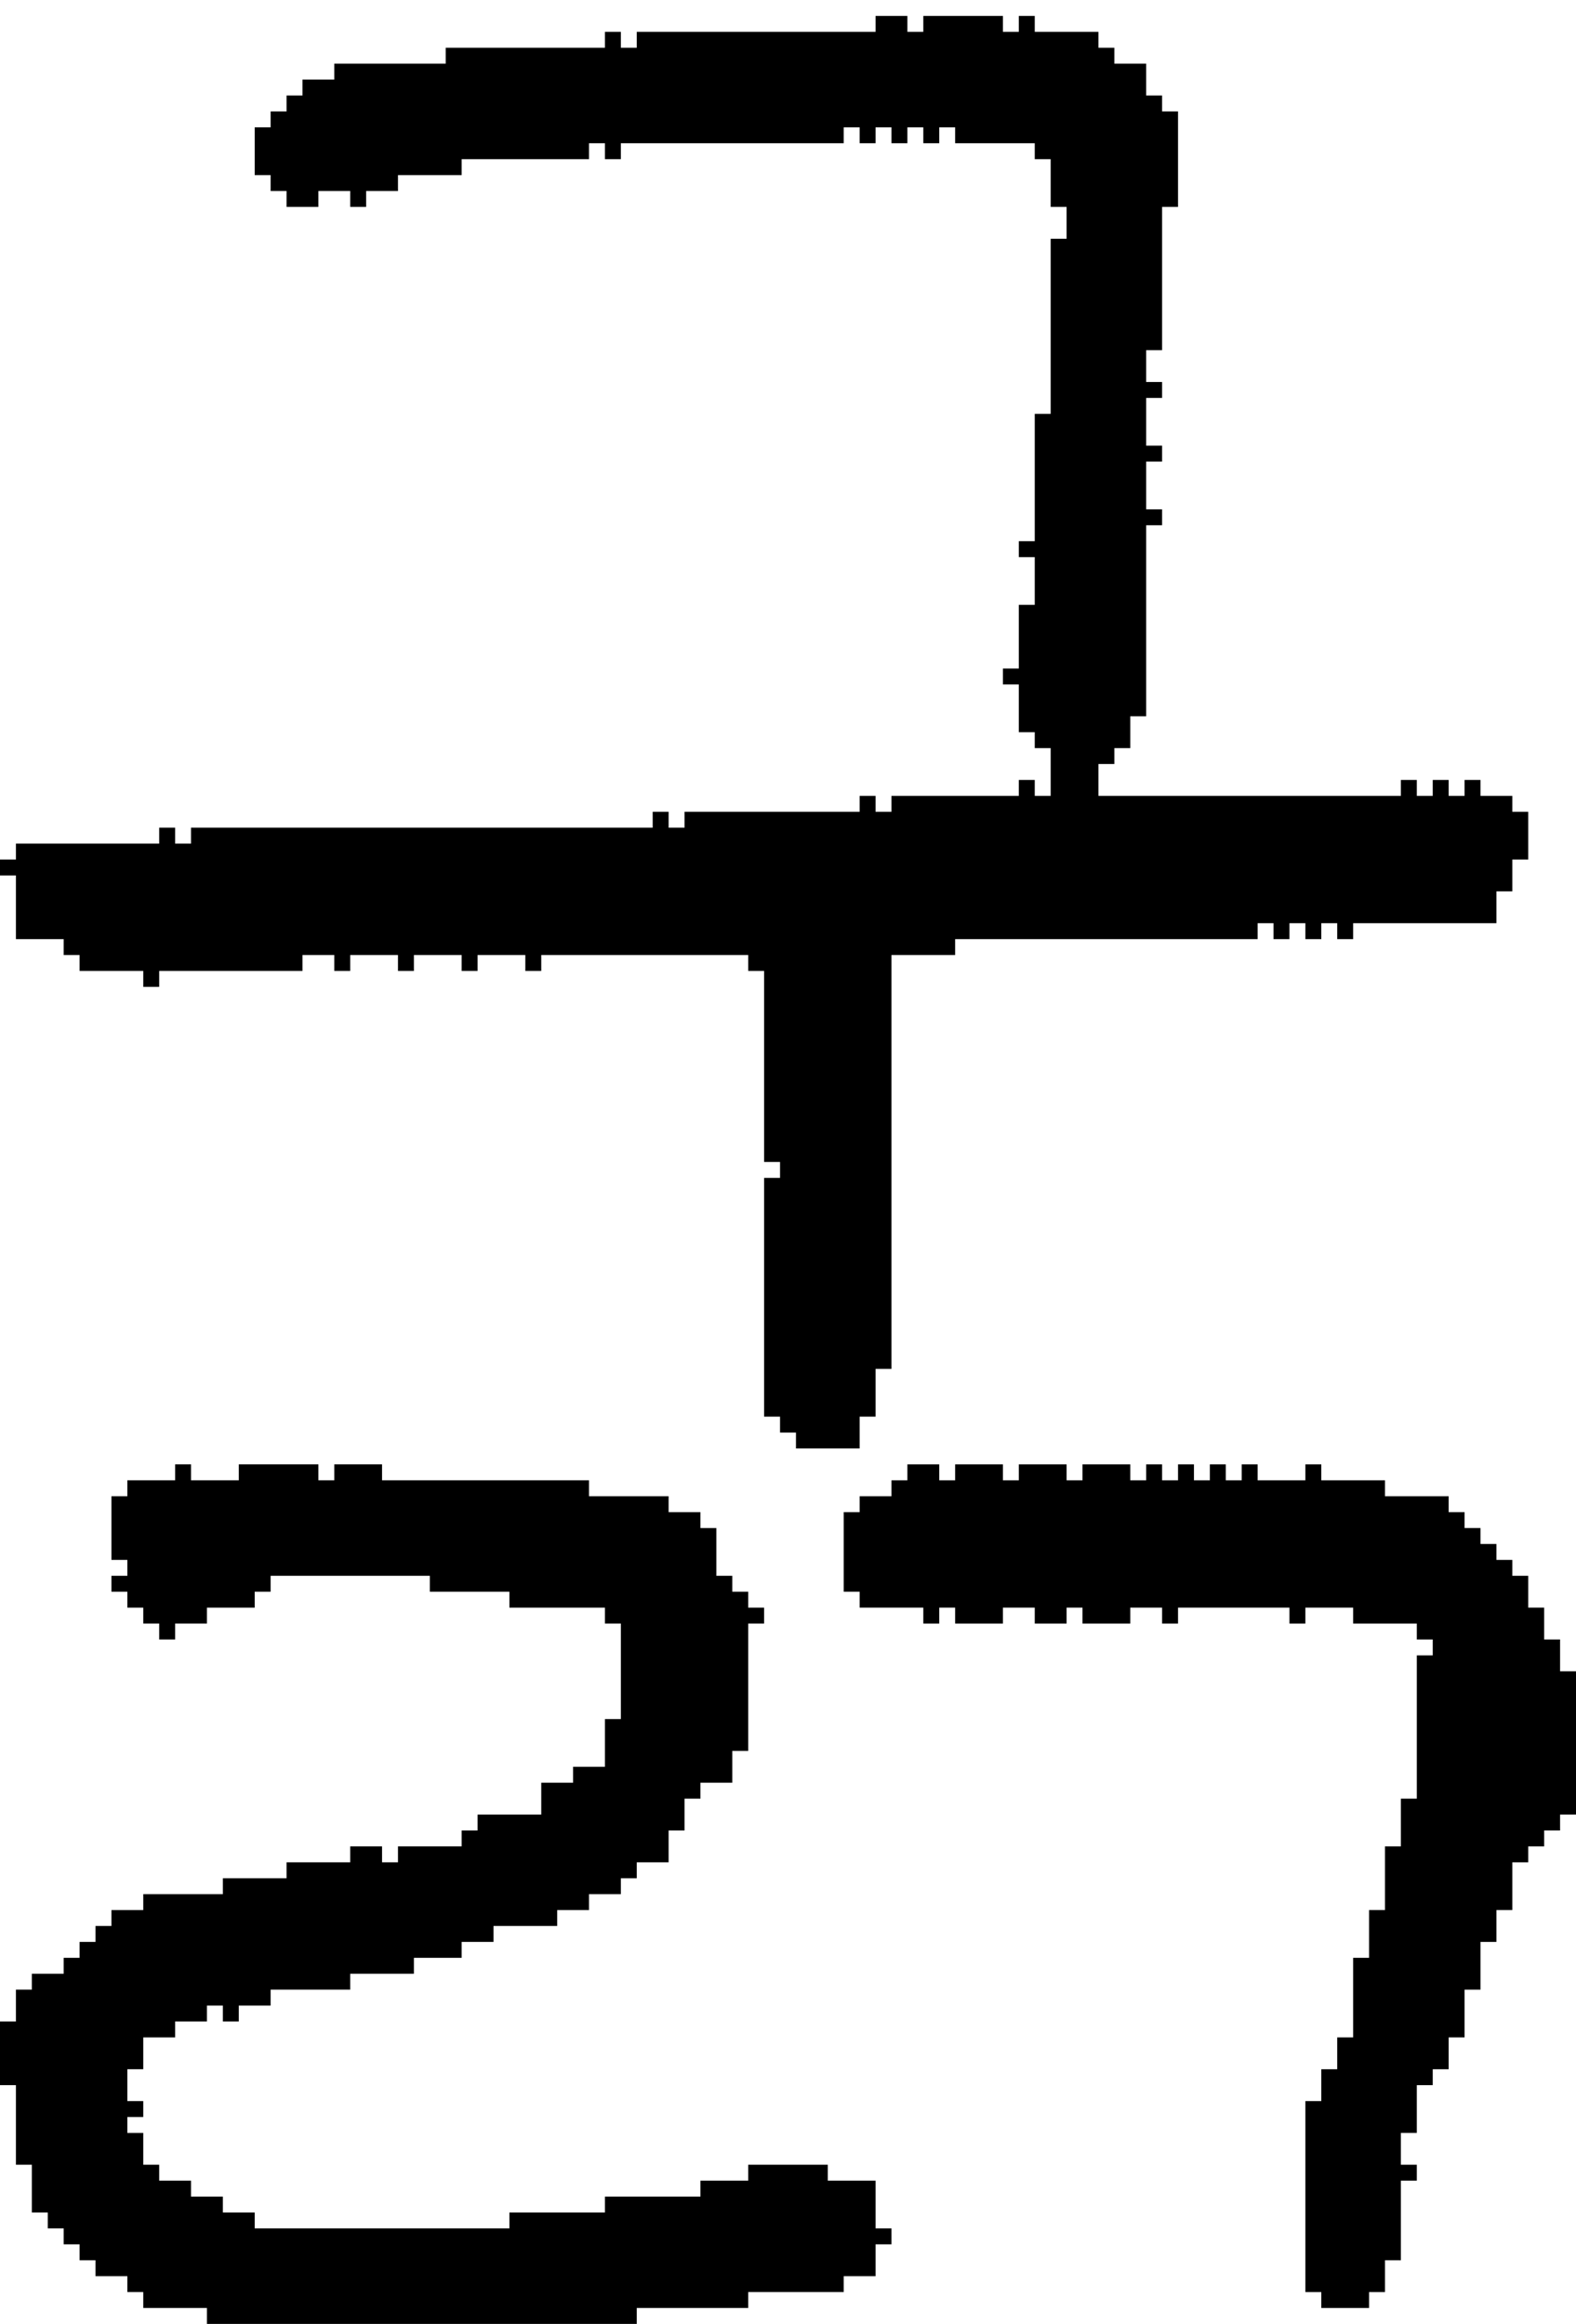<?xml version="1.0" encoding="UTF-8" standalone="no"?>
<!DOCTYPE svg PUBLIC "-//W3C//DTD SVG 1.1//EN" 
  "http://www.w3.org/Graphics/SVG/1.1/DTD/svg11.dtd">
<svg width="99" height="146"
     xmlns="http://www.w3.org/2000/svg" version="1.1">
 <path d="  M 19,61  L 19,60  L 21,60  L 21,61  L 22,61  L 22,60  L 25,60  L 25,61  L 26,61  L 26,60  L 29,60  L 29,61  L 30,61  L 30,60  L 33,60  L 33,61  L 34,61  L 34,60  L 47,60  L 47,61  L 48,61  L 48,73  L 49,73  L 49,74  L 48,74  L 48,89  L 49,89  L 49,90  L 50,90  L 50,91  L 54,91  L 54,89  L 55,89  L 55,86  L 56,86  L 56,60  L 60,60  L 60,59  L 79,59  L 79,58  L 80,58  L 80,59  L 81,59  L 81,58  L 82,58  L 82,59  L 83,59  L 83,58  L 84,58  L 84,59  L 85,59  L 85,58  L 94,58  L 94,56  L 95,56  L 95,54  L 96,54  L 96,51  L 95,51  L 95,50  L 93,50  L 93,49  L 92,49  L 92,50  L 91,50  L 91,49  L 90,49  L 90,50  L 89,50  L 89,49  L 88,49  L 88,50  L 69,50  L 69,48  L 70,48  L 70,47  L 71,47  L 71,45  L 72,45  L 72,33  L 73,33  L 73,32  L 72,32  L 72,29  L 73,29  L 73,28  L 72,28  L 72,25  L 73,25  L 73,24  L 72,24  L 72,22  L 73,22  L 73,13  L 74,13  L 74,7  L 73,7  L 73,6  L 72,6  L 72,4  L 70,4  L 70,3  L 69,3  L 69,2  L 65,2  L 65,1  L 64,1  L 64,2  L 63,2  L 63,1  L 58,1  L 58,2  L 57,2  L 57,1  L 55,1  L 55,2  L 40,2  L 40,3  L 39,3  L 39,2  L 38,2  L 38,3  L 28,3  L 28,4  L 21,4  L 21,5  L 19,5  L 19,6  L 18,6  L 18,7  L 17,7  L 17,8  L 16,8  L 16,11  L 17,11  L 17,12  L 18,12  L 18,13  L 20,13  L 20,12  L 22,12  L 22,13  L 23,13  L 23,12  L 25,12  L 25,11  L 29,11  L 29,10  L 37,10  L 37,9  L 38,9  L 38,10  L 39,10  L 39,9  L 53,9  L 53,8  L 54,8  L 54,9  L 55,9  L 55,8  L 56,8  L 56,9  L 57,9  L 57,8  L 58,8  L 58,9  L 59,9  L 59,8  L 60,8  L 60,9  L 65,9  L 65,10  L 66,10  L 66,13  L 67,13  L 67,15  L 66,15  L 66,26  L 65,26  L 65,34  L 64,34  L 64,35  L 65,35  L 65,38  L 64,38  L 64,42  L 63,42  L 63,43  L 64,43  L 64,46  L 65,46  L 65,47  L 66,47  L 66,50  L 65,50  L 65,49  L 64,49  L 64,50  L 56,50  L 56,51  L 55,51  L 55,50  L 54,50  L 54,51  L 43,51  L 43,52  L 42,52  L 42,51  L 41,51  L 41,52  L 12,52  L 12,53  L 11,53  L 11,52  L 10,52  L 10,53  L 1,53  L 1,54  L 0,54  L 0,55  L 1,55  L 1,59  L 4,59  L 4,60  L 5,60  L 5,61  L 9,61  L 9,62  L 10,62  L 10,61  Z  " style="fill:rgb(0, 0, 0); fill-opacity:1.000; stroke:none;" />
 <path d="  M 21,92  L 21,93  L 20,93  L 20,92  L 15,92  L 15,93  L 12,93  L 12,92  L 11,92  L 11,93  L 8,93  L 8,94  L 7,94  L 7,98  L 8,98  L 8,99  L 7,99  L 7,100  L 8,100  L 8,101  L 9,101  L 9,102  L 10,102  L 10,103  L 11,103  L 11,102  L 13,102  L 13,101  L 16,101  L 16,100  L 17,100  L 17,99  L 27,99  L 27,100  L 32,100  L 32,101  L 38,101  L 38,102  L 39,102  L 39,108  L 38,108  L 38,111  L 36,111  L 36,112  L 34,112  L 34,114  L 30,114  L 30,115  L 29,115  L 29,116  L 25,116  L 25,117  L 24,117  L 24,116  L 22,116  L 22,117  L 18,117  L 18,118  L 14,118  L 14,119  L 9,119  L 9,120  L 7,120  L 7,121  L 6,121  L 6,122  L 5,122  L 5,123  L 4,123  L 4,124  L 2,124  L 2,125  L 1,125  L 1,127  L 0,127  L 0,131  L 1,131  L 1,136  L 2,136  L 2,139  L 3,139  L 3,140  L 4,140  L 4,141  L 5,141  L 5,142  L 6,142  L 6,143  L 8,143  L 8,144  L 9,144  L 9,145  L 13,145  L 13,146  L 40,146  L 40,145  L 47,145  L 47,144  L 53,144  L 53,143  L 55,143  L 55,141  L 56,141  L 56,140  L 55,140  L 55,137  L 52,137  L 52,136  L 47,136  L 47,137  L 44,137  L 44,138  L 38,138  L 38,139  L 32,139  L 32,140  L 16,140  L 16,139  L 14,139  L 14,138  L 12,138  L 12,137  L 10,137  L 10,136  L 9,136  L 9,134  L 8,134  L 8,133  L 9,133  L 9,132  L 8,132  L 8,130  L 9,130  L 9,128  L 11,128  L 11,127  L 13,127  L 13,126  L 14,126  L 14,127  L 15,127  L 15,126  L 17,126  L 17,125  L 22,125  L 22,124  L 26,124  L 26,123  L 29,123  L 29,122  L 31,122  L 31,121  L 35,121  L 35,120  L 37,120  L 37,119  L 39,119  L 39,118  L 40,118  L 40,117  L 42,117  L 42,115  L 43,115  L 43,113  L 44,113  L 44,112  L 46,112  L 46,110  L 47,110  L 47,102  L 48,102  L 48,101  L 47,101  L 47,100  L 46,100  L 46,99  L 45,99  L 45,96  L 44,96  L 44,95  L 42,95  L 42,94  L 37,94  L 37,93  L 24,93  L 24,92  Z  " style="fill:rgb(0, 0, 0); fill-opacity:1.000; stroke:none;" />
 <path d="  M 90,131  L 90,130  L 91,130  L 91,128  L 92,128  L 92,125  L 93,125  L 93,122  L 94,122  L 94,120  L 95,120  L 95,117  L 96,117  L 96,116  L 97,116  L 97,115  L 98,115  L 98,114  L 99,114  L 99,105  L 98,105  L 98,103  L 97,103  L 97,101  L 96,101  L 96,99  L 95,99  L 95,98  L 94,98  L 94,97  L 93,97  L 93,96  L 92,96  L 92,95  L 91,95  L 91,94  L 87,94  L 87,93  L 83,93  L 83,92  L 82,92  L 82,93  L 79,93  L 79,92  L 78,92  L 78,93  L 77,93  L 77,92  L 76,92  L 76,93  L 75,93  L 75,92  L 74,92  L 74,93  L 73,93  L 73,92  L 72,92  L 72,93  L 71,93  L 71,92  L 68,92  L 68,93  L 67,93  L 67,92  L 64,92  L 64,93  L 63,93  L 63,92  L 60,92  L 60,93  L 59,93  L 59,92  L 57,92  L 57,93  L 56,93  L 56,94  L 54,94  L 54,95  L 53,95  L 53,100  L 54,100  L 54,101  L 58,101  L 58,102  L 59,102  L 59,101  L 60,101  L 60,102  L 63,102  L 63,101  L 65,101  L 65,102  L 67,102  L 67,101  L 68,101  L 68,102  L 71,102  L 71,101  L 73,101  L 73,102  L 74,102  L 74,101  L 81,101  L 81,102  L 82,102  L 82,101  L 85,101  L 85,102  L 89,102  L 89,103  L 90,103  L 90,104  L 89,104  L 89,113  L 88,113  L 88,116  L 87,116  L 87,120  L 86,120  L 86,123  L 85,123  L 85,128  L 84,128  L 84,130  L 83,130  L 83,132  L 82,132  L 82,144  L 83,144  L 83,145  L 86,145  L 86,144  L 87,144  L 87,142  L 88,142  L 88,137  L 89,137  L 89,136  L 88,136  L 88,134  L 89,134  L 89,131  Z  " style="fill:rgb(0, 0, 0); fill-opacity:1.000; stroke:none;" />
</svg>
